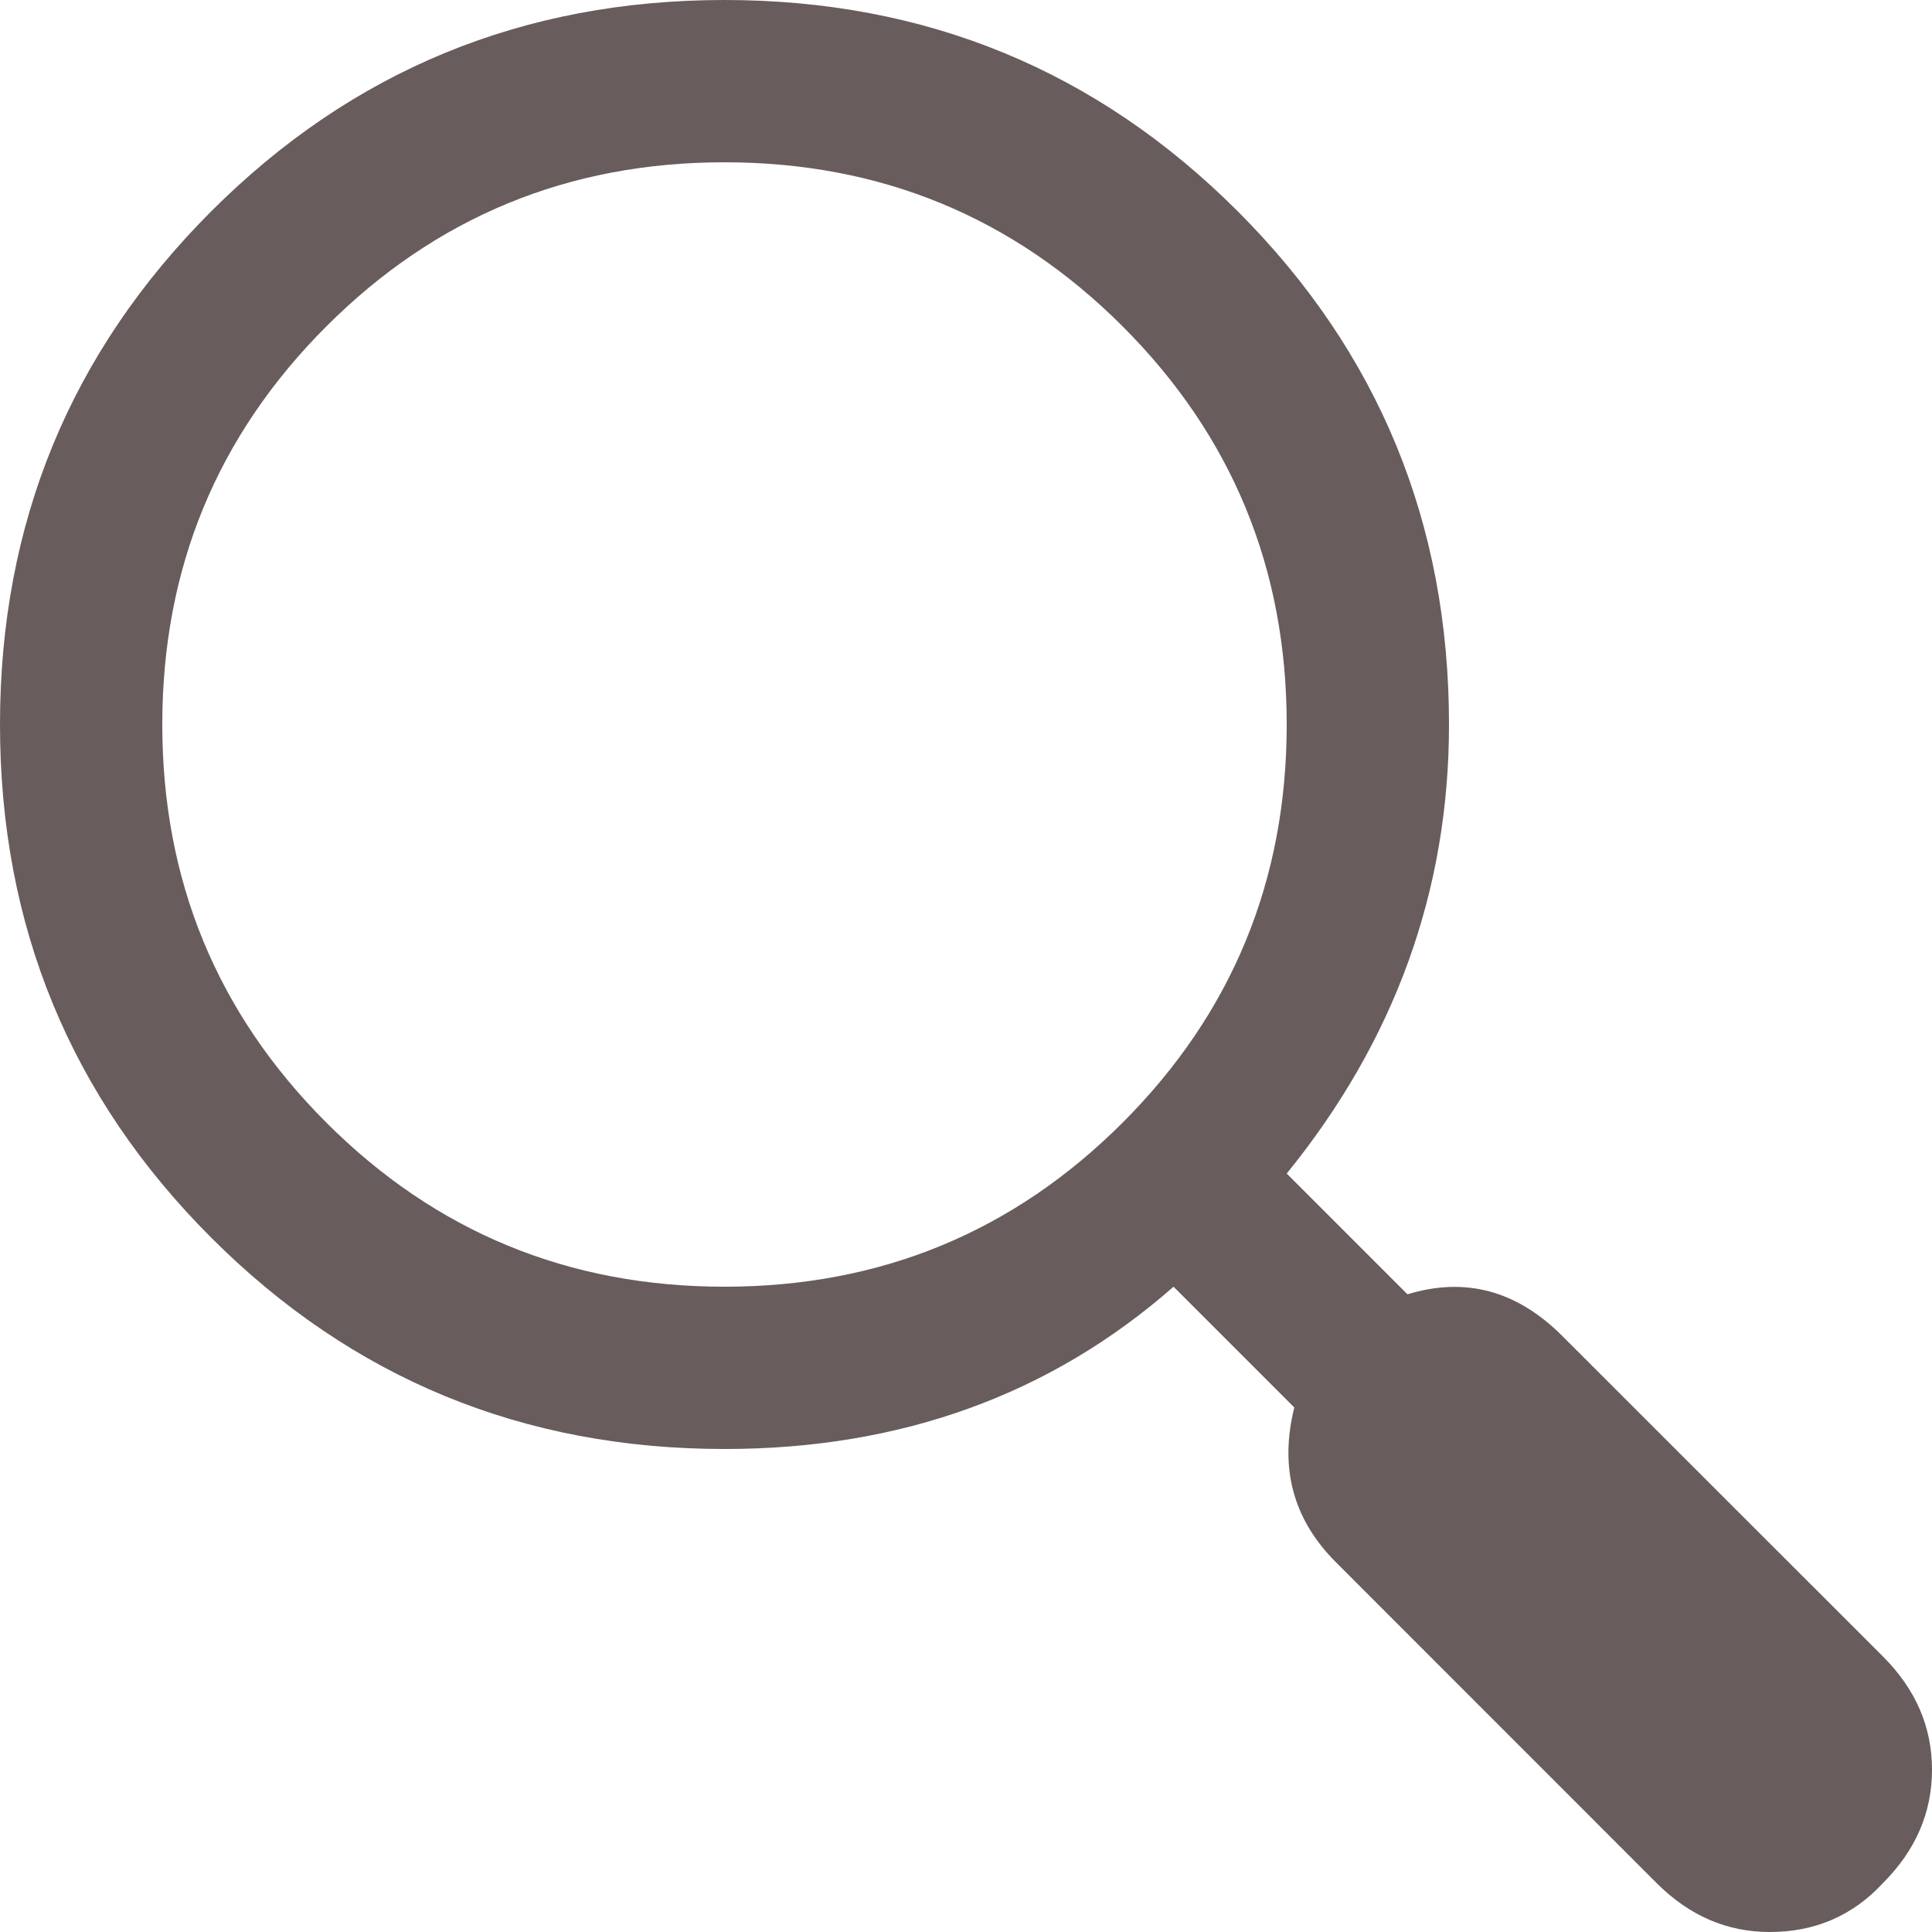 <svg width="14" height="14" viewBox="0 0 14 14" fill="none" xmlns="http://www.w3.org/2000/svg">
<path d="M11.32 9.68C10.992 9.352 10.618 9.251 10.199 9.379L9.324 8.504C10.108 7.538 10.5 6.453 10.5 5.25C10.5 3.792 9.99 2.552 8.969 1.531C7.948 0.51 6.708 0 5.25 0C3.792 0 2.552 0.51 1.531 1.531C0.51 2.552 0 3.792 0 5.25C0 6.708 0.51 7.948 1.531 8.969C2.552 9.99 3.792 10.5 5.25 10.5C6.526 10.5 7.611 10.108 8.504 9.324L9.379 10.199C9.27 10.637 9.37 11.01 9.68 11.32L12.004 13.645C12.241 13.882 12.514 14 12.824 14C13.152 14 13.426 13.882 13.645 13.645C13.882 13.408 14 13.134 14 12.824C14 12.514 13.882 12.241 13.645 12.004L11.32 9.68ZM5.25 9.324C4.12 9.324 3.158 8.928 2.365 8.135C1.572 7.342 1.176 6.38 1.176 5.25C1.176 4.12 1.572 3.158 2.365 2.365C3.158 1.572 4.12 1.176 5.25 1.176C6.38 1.176 7.342 1.572 8.135 2.365C8.928 3.158 9.324 4.12 9.324 5.25C9.324 6.38 8.928 7.342 8.135 8.135C7.342 8.928 6.38 9.324 5.25 9.324Z" fill="#685C5C"/>
</svg>
